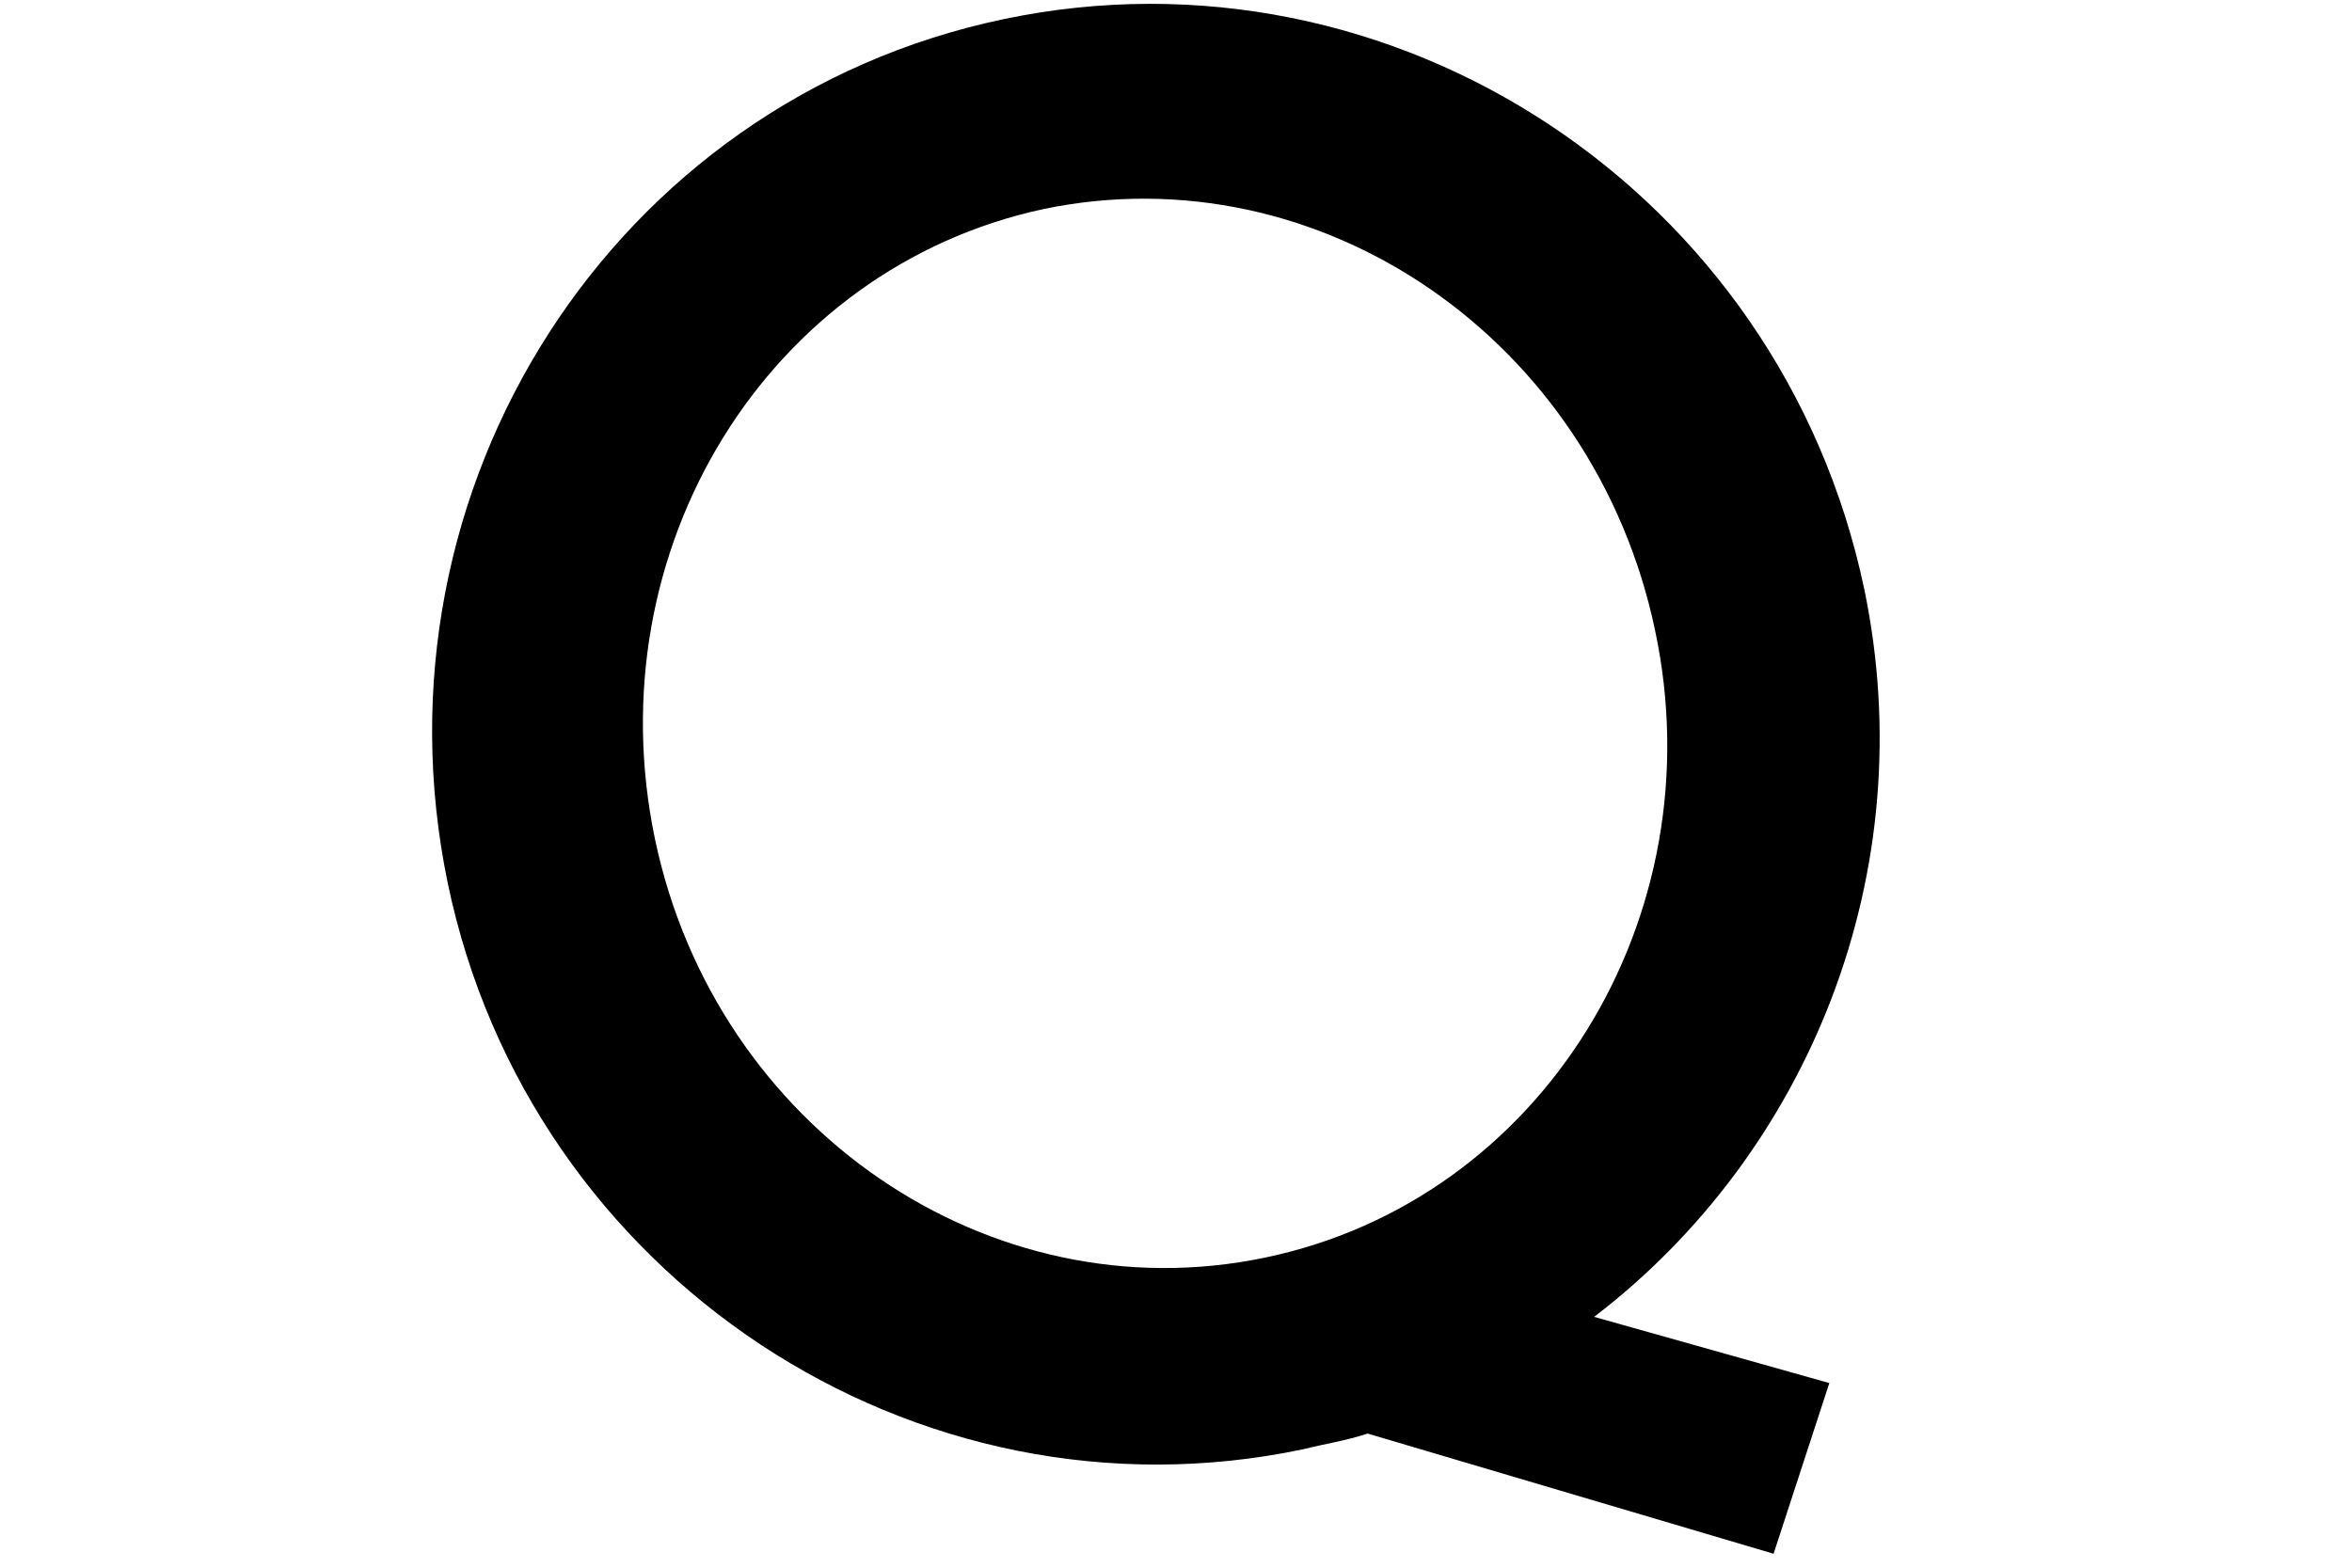 <?xml version="1.0" encoding="utf-8"?>
<!-- Generator: Adobe Illustrator 20.0.0, SVG Export Plug-In . SVG Version: 6.00 Build 0)  -->
<svg version="1.1" id="Layer_1" xmlns="http://www.w3.org/2000/svg" xmlns:xlink="http://www.w3.org/1999/xlink" x="0px" y="0px"
	 viewBox="0 0 135 90" style="enable-background:new 0 0 135 90;fill: #000;" xml:space="preserve">
<path d="M105,79.4l-13.5-3.8c12.3-9.4,18.9-25.5,15.5-41.8C102.2,11,80-3.6,57.6,1.1S21,28,25.7,50.7c4.7,22.6,26.8,37.2,49.1,32.5
	c1.2-0.3,2.5-0.5,3.7-0.9l23.3,6.9L105,79.4z M72.6,72.2c-15.8,3.3-31.5-7.4-35-24c-3.5-16.7,6.5-32.8,22.3-36.2
	c15.9-3.3,31.6,7.5,35.1,24.2C98.5,52.7,88.5,68.9,72.6,72.2z"/>
</svg>
